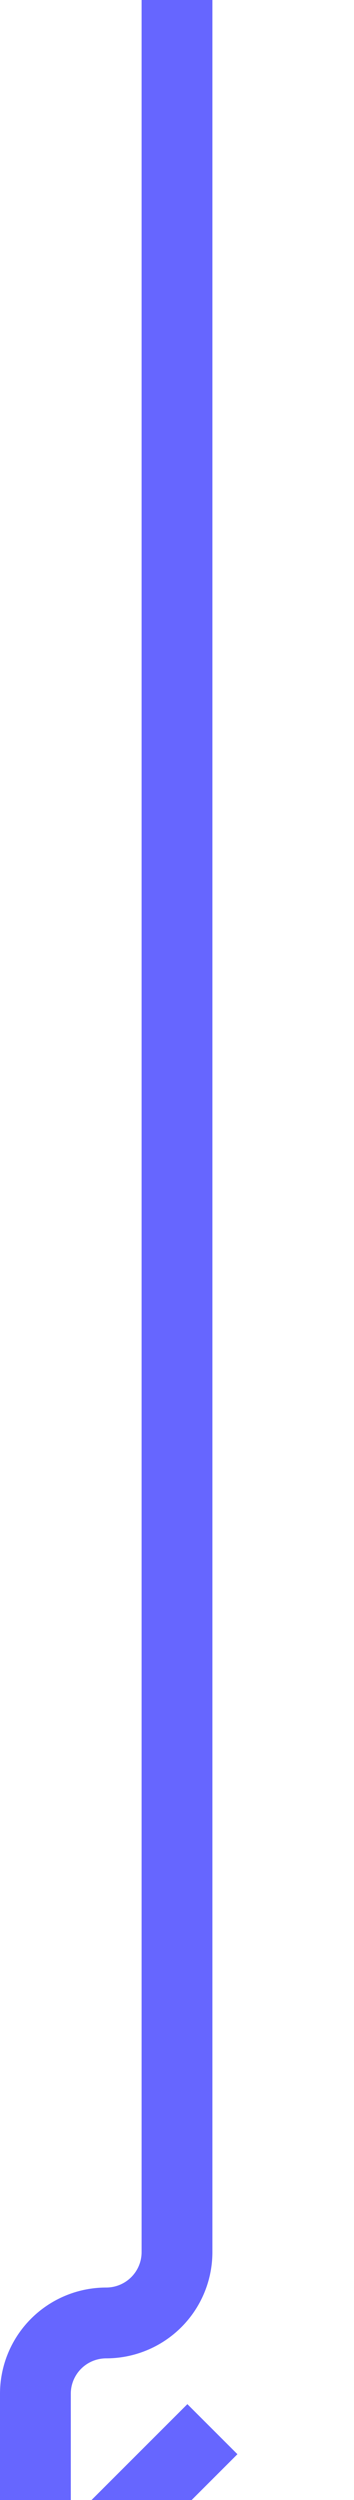 ﻿<?xml version="1.0" encoding="utf-8"?>
<svg version="1.1" xmlns:xlink="http://www.w3.org/1999/xlink" width="10px" height="70.6px" preserveAspectRatio="xMidYMin meet" viewBox="221 176  8 70.6" xmlns="http://www.w3.org/2000/svg">
  <path d="M 225 176  L 225 239.6  A 2 2 0 0 1 223 241.6 A 2 2 0 0 0 221 243.6 L 221 249  " stroke-width="2" stroke="#6666ff" fill="none" />
  <path d="M 225.293 243.893  L 221 248.186  L 216.707 243.893  L 215.293 245.307  L 220.293 250.307  L 221 251.014  L 221.707 250.307  L 226.707 245.307  L 225.293 243.893  Z " fill-rule="nonzero" fill="#6666ff" stroke="none" />
</svg>